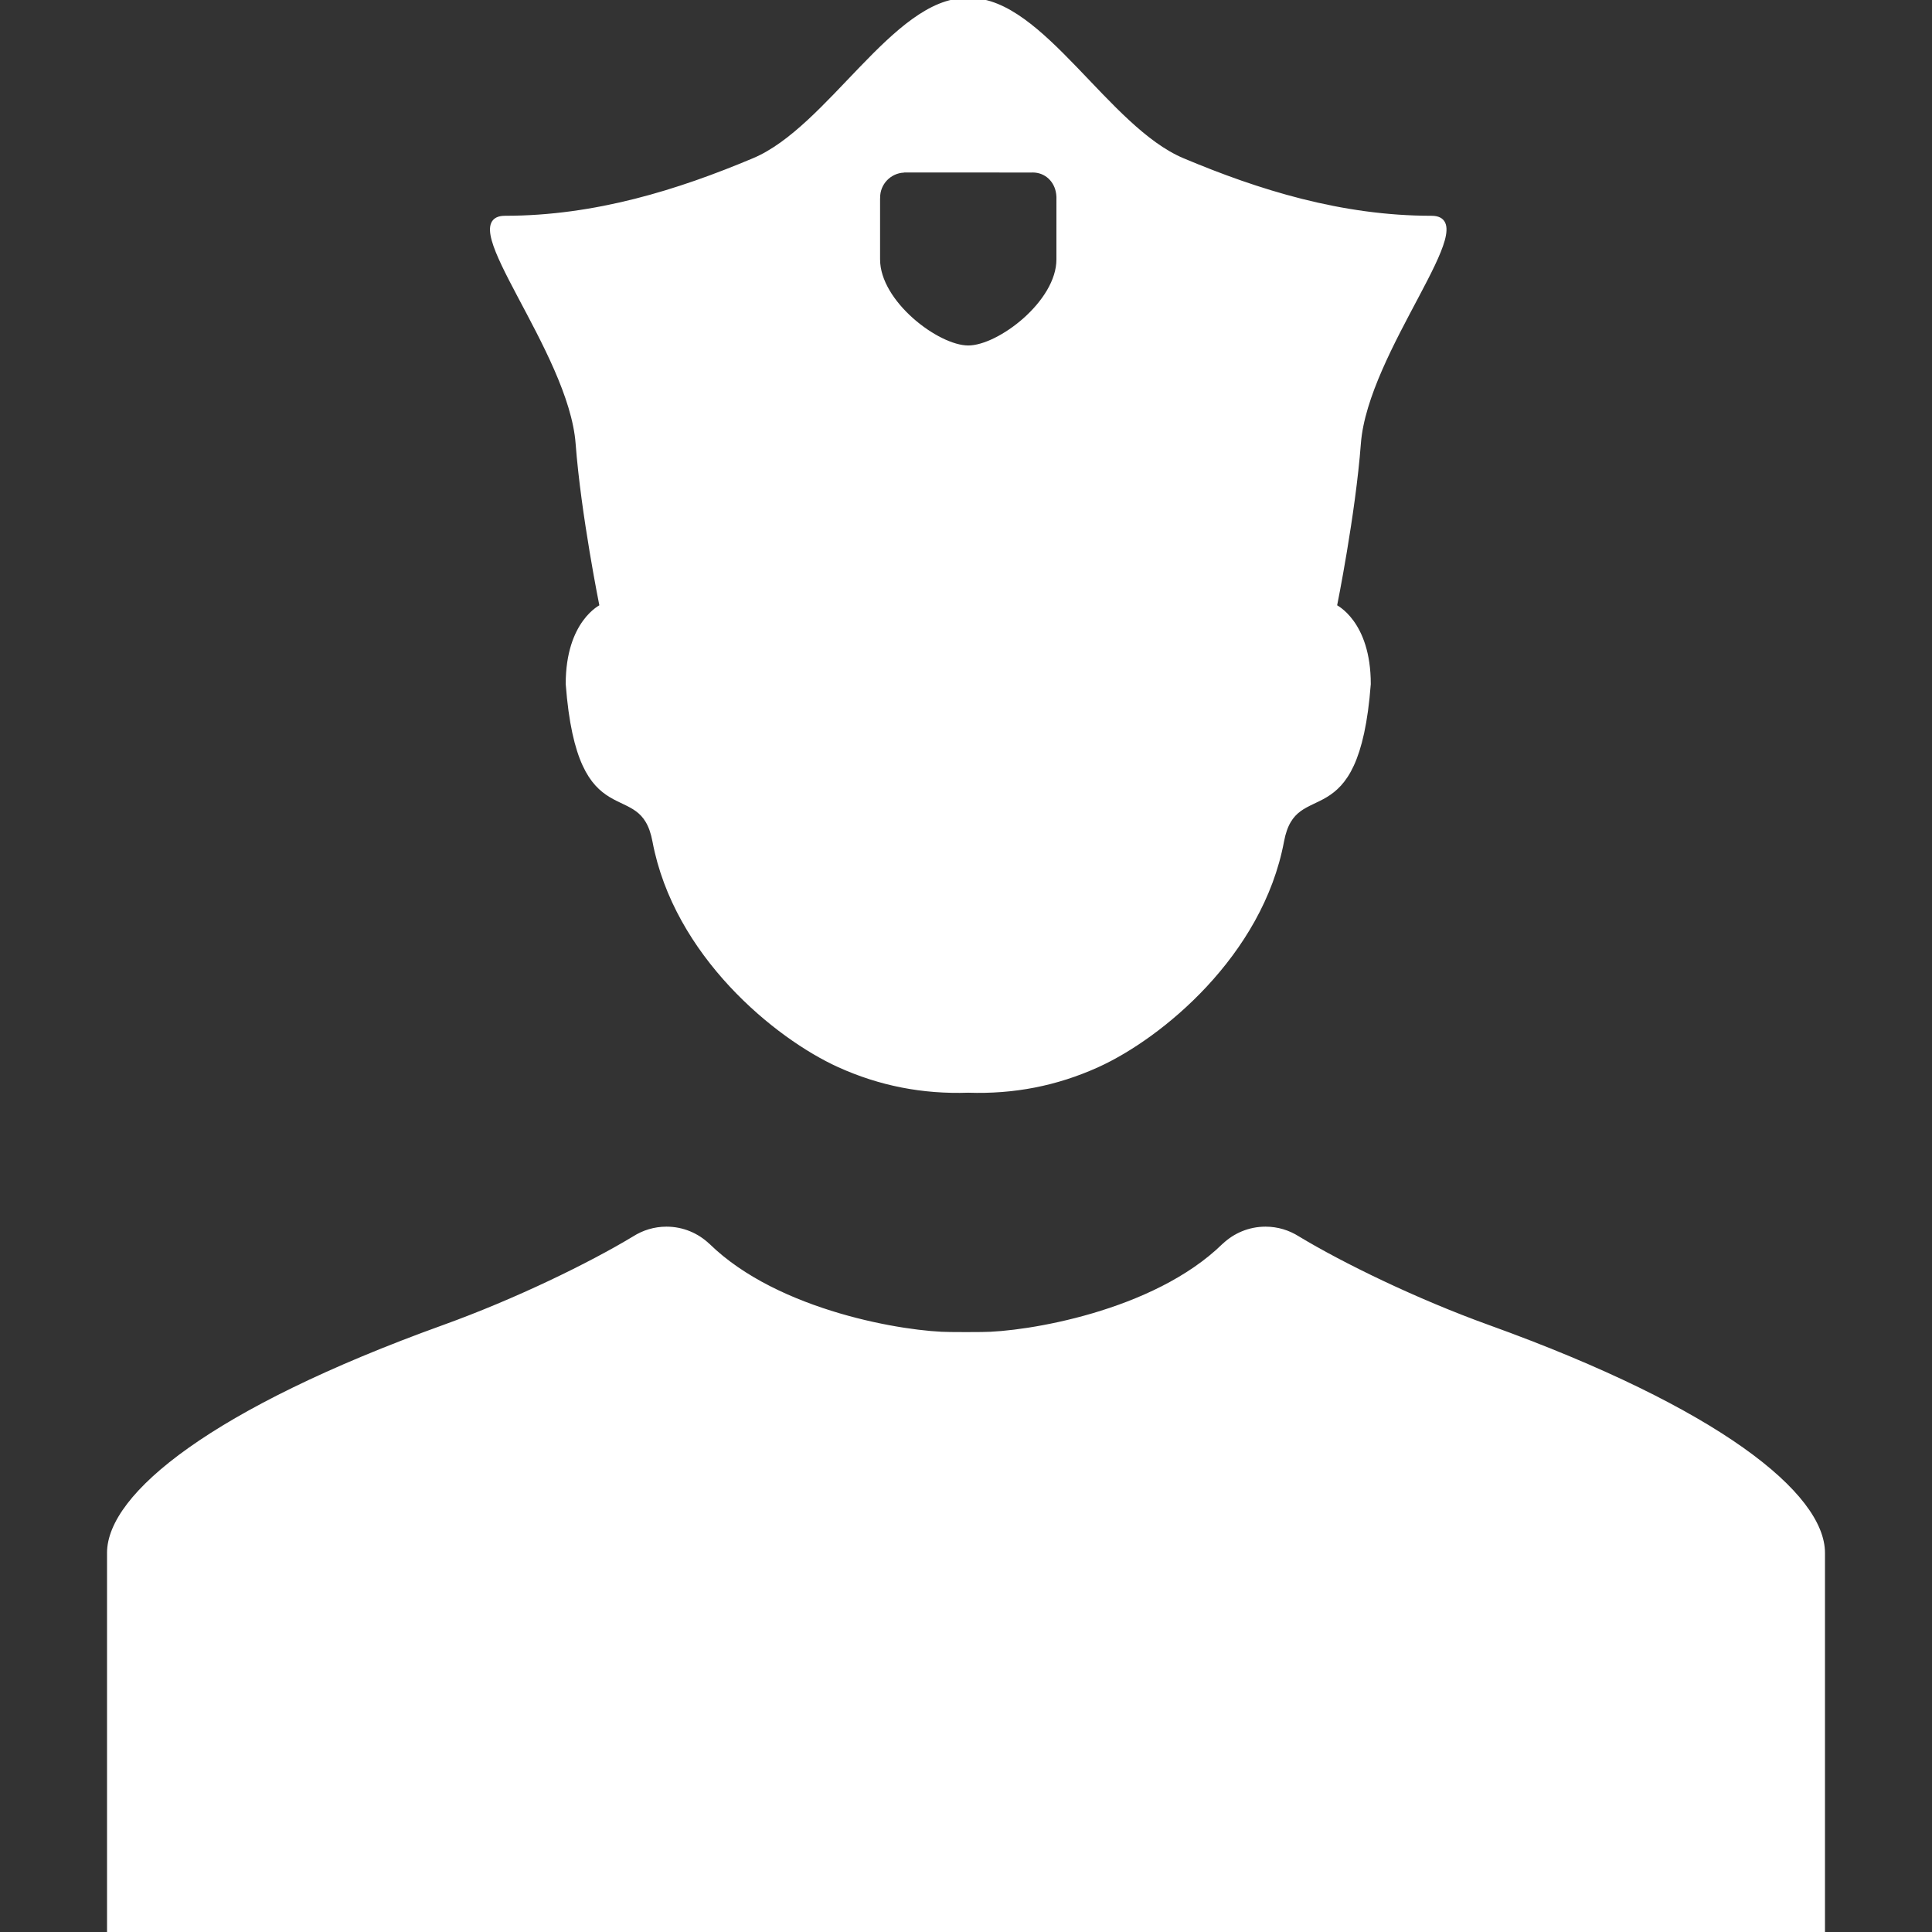 <!DOCTYPE svg PUBLIC "-//W3C//DTD SVG 1.1//EN" "http://www.w3.org/Graphics/SVG/1.1/DTD/svg11.dtd">
<!-- Uploaded to: SVG Repo, www.svgrepo.com, Transformed by: SVG Repo Mixer Tools -->
<svg fill="#ffffff" version="1.1" id="Capa_1" xmlns="http://www.w3.org/2000/svg" xmlns:xlink="http://www.w3.org/1999/xlink" width="800px" height="800px" viewBox="0 0 488.607 488.607" xml:space="preserve" stroke="#ffffff">
<rect x="0" y="0" width="488.607" height="488.607" fill="#333333" stroke="none"/>
<g id="SVGRepo_bgCarrier" stroke-width="0"/>
<g id="SVGRepo_iconCarrier"> <g> <g id="Layer_2_13_"> <path d="M376.422,335.585c-18.369-6.622-36.984-15.706-48.205-22.479c-2.361-1.502-5.156-2.383-8.162-2.383 c-4.07,0-7.758,1.604-10.494,4.201c-0.012,0.006-0.025,0.012-0.039,0.018c-17.631,17.236-50.229,22.426-61.322,22.426 c-0.947,0-2.882,0.014-3.896,0.021c-1.014-0.008-2.948-0.021-3.896-0.021c-11.095,0-43.691-5.189-61.323-22.426 c-0.013-0.006-0.026-0.012-0.039-0.018c-2.735-2.599-6.423-4.201-10.493-4.201c-3.006,0-5.801,0.881-8.163,2.383 c-11.22,6.773-29.835,15.857-48.205,22.479c-58.368,21.046-84.618,42.507-84.618,57.147c0,14.611,0,95.875,0,95.875h211.079h0.292 h5.367h5.366h0.291h211.08c0,0,0-81.264,0-95.875C461.041,378.092,434.791,356.631,376.422,335.585z"/> <path d="M337.607,153.35c0,0,4.709-23.243,6.061-41.181c1.771-23.531,31.375-57.097,18.363-57.097 c-22.904,0-43.926-6.602-62.947-14.607S263.479,0,245.338,0c-0.158,0-0.775,0-0.932,0c-18.141,0-34.724,32.459-53.747,40.465 c-19.023,8.006-40.042,14.607-62.948,14.607c-13.011,0,16.592,33.565,18.364,57.097c1.351,17.938,6.06,41.181,6.06,41.181 s-8.566,3.91-8.566,19.635c3.003,39.454,18.694,22.449,21.932,39.736c5.382,28.735,30.825,49.523,46.664,56.703 c10.447,4.733,21.245,6.809,32.706,6.424c11.46,0.385,22.258-1.689,32.706-6.424c15.839-7.18,41.282-27.968,46.663-56.703 c3.238-17.287,18.93-0.282,21.934-39.736C346.174,157.26,337.607,153.35,337.607,153.35z M267.672,65.61 c0,10.877-14.981,22.262-22.8,22.262c-7.818,0-22.799-11.385-22.799-22.262c0-4.578,0-11.56,0-15.378 c0-0.075,0.014-0.142,0.016-0.215c0-0.022-0.003-0.044-0.003-0.066c0-3.641,2.858-6.605,6.452-6.795 c0.083-0.021,0.142-0.037,0.142-0.037h16.094h0.198l15.891,0.02c0.102-0.005,0.199-0.016,0.302-0.016 c3.412,0,5.974,2.498,6.423,5.77c0.012,0.06,0.016,0.121,0.025,0.182c0.012,0.109,0.021,0.221,0.029,0.332 c0.009,0.12,0.031,0.235,0.031,0.358C267.672,53.776,267.672,60.609,267.672,65.61z"/> </g> </g> </g>
</svg>